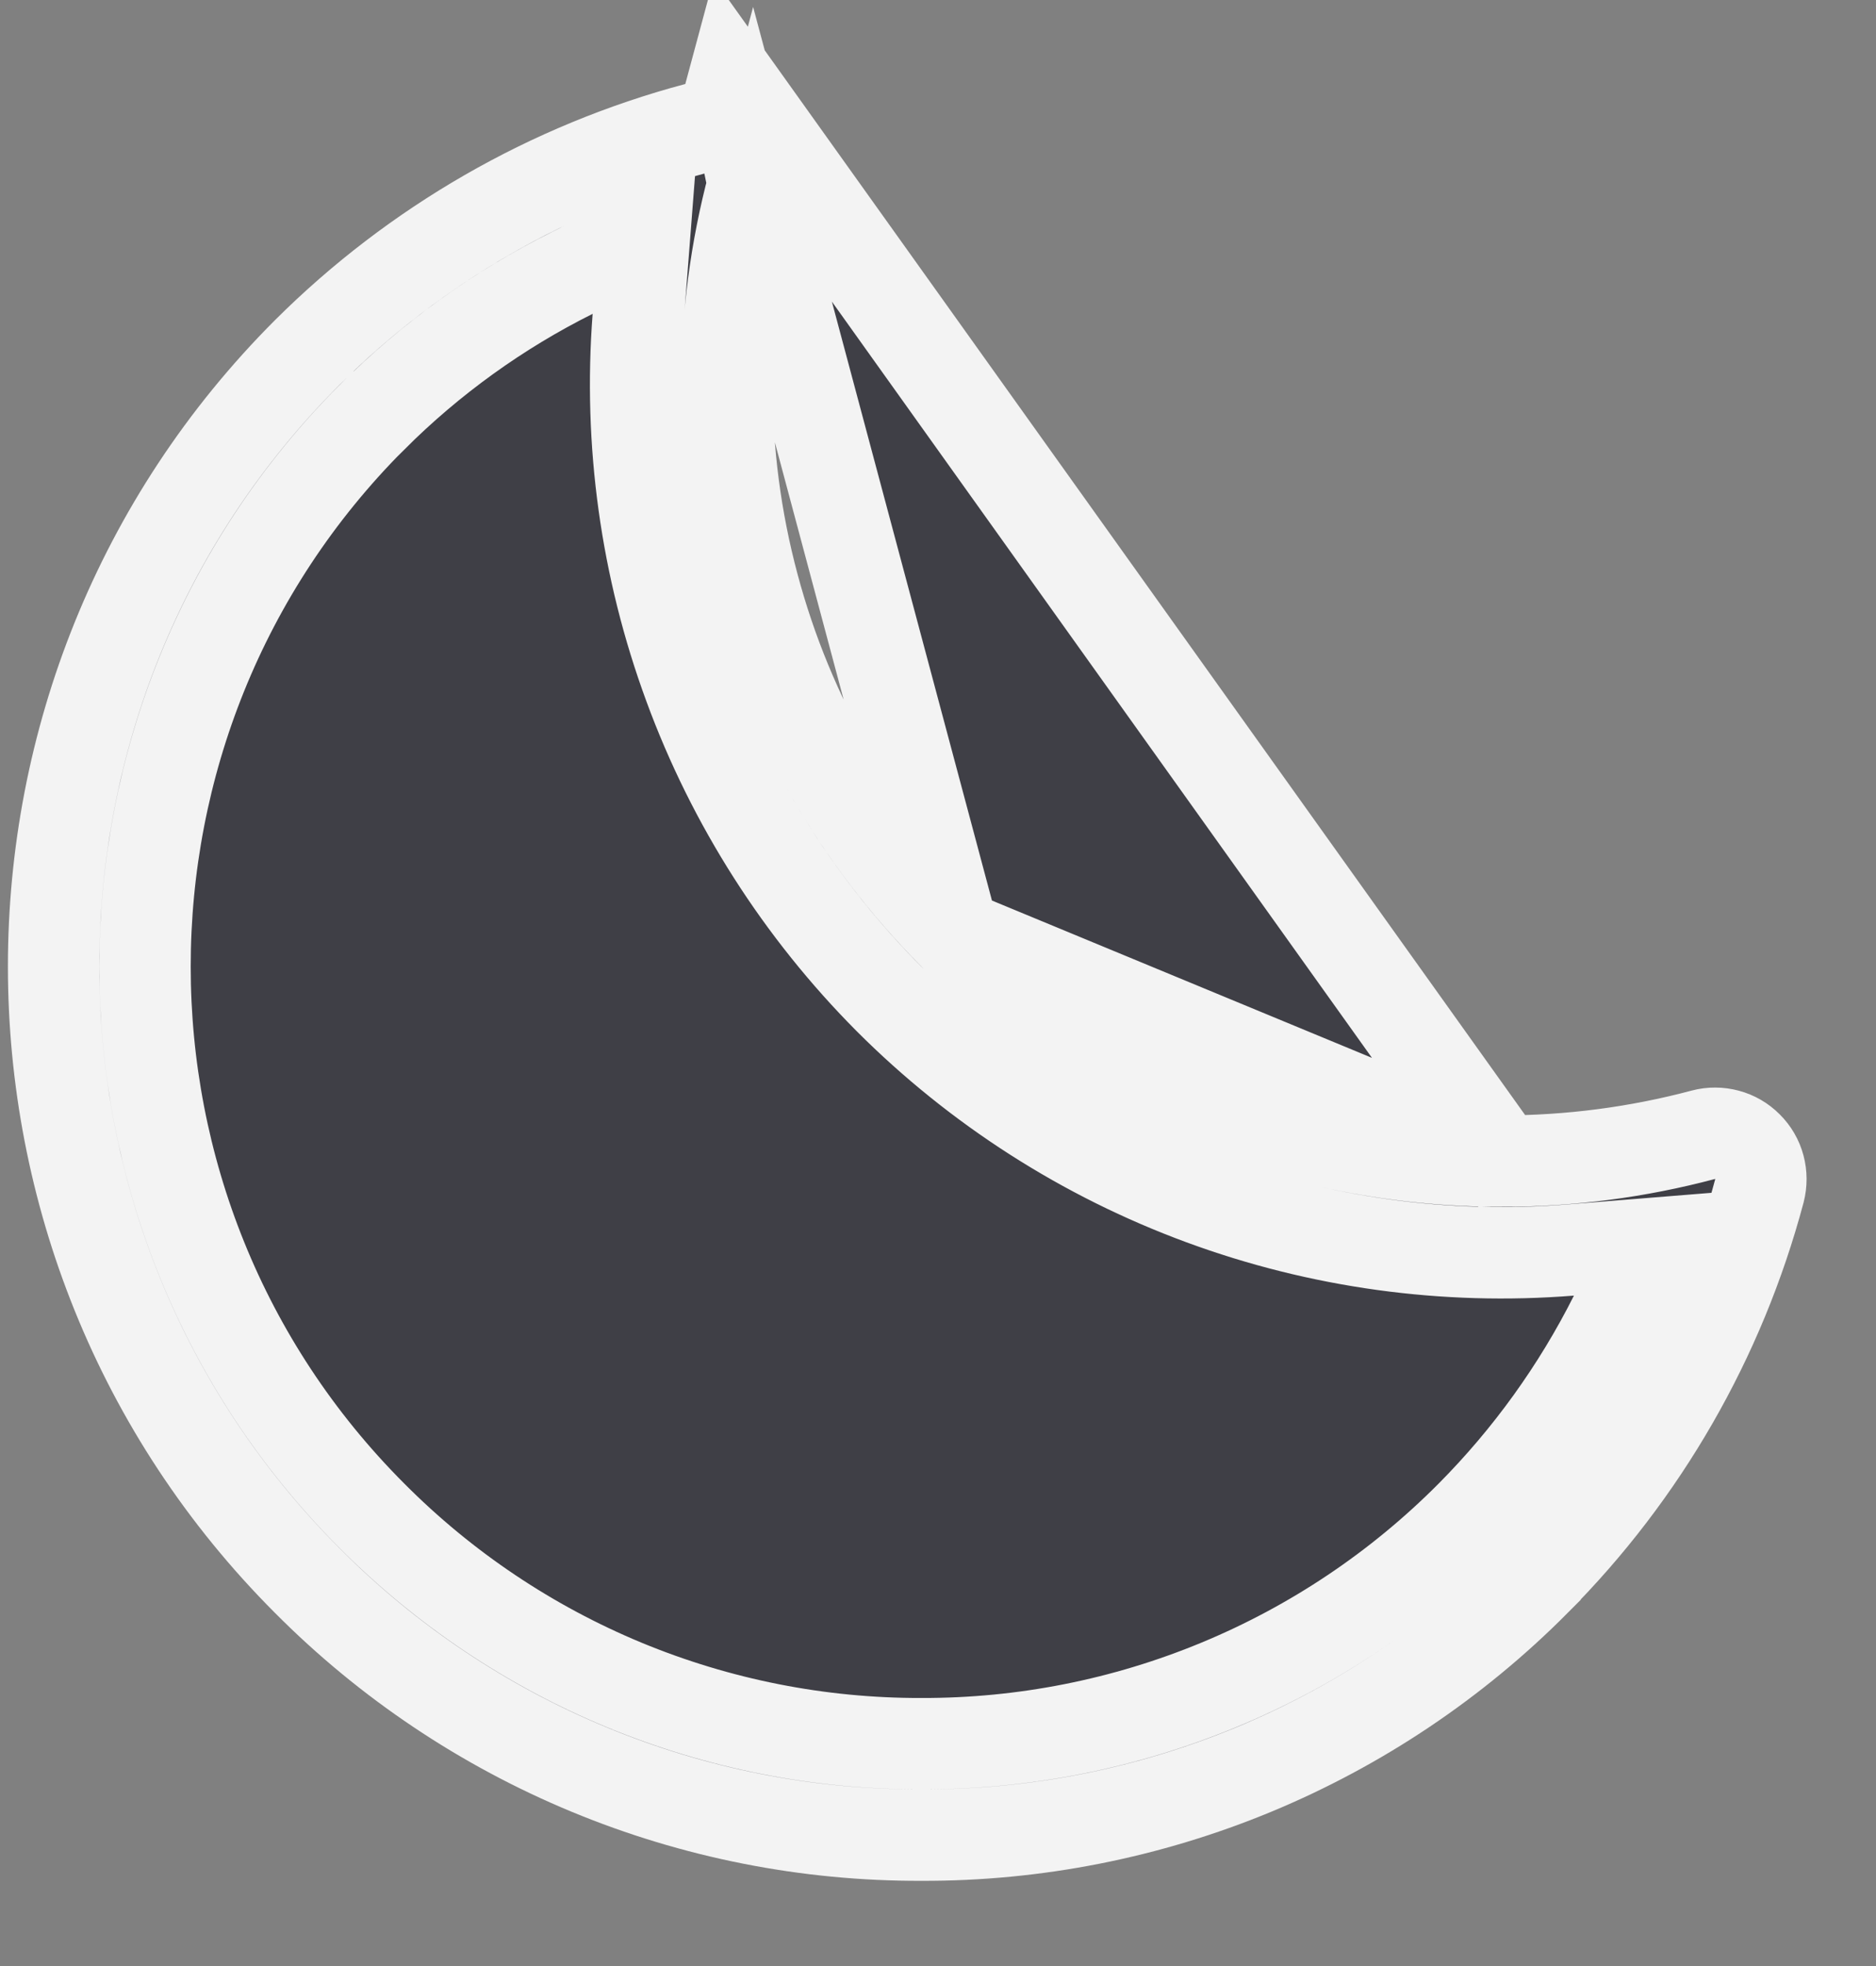 <svg width="21" height="22" viewBox="0 0 21 22" fill="none" xmlns="http://www.w3.org/2000/svg">
<rect x="0" y="0" width="21" height="22" fill="#808080" stroke="none"/>
<path d="M10.675 10.453L10.674 10.452C9.599 9.371 8.826 8.028 8.433 6.555C8.039 5.083 8.038 3.533 8.431 2.06L10.675 10.453ZM10.675 10.453C12.311 12.09 14.492 12.993 16.812 12.993L10.675 10.453ZM8.201 0.94L8.068 1.434C7.982 1.411 7.891 1.411 7.804 1.434L7.803 1.434C6.154 1.874 4.65 2.739 3.441 3.943C-0.347 7.731 -0.347 13.898 3.441 17.688L3.442 17.689C4.342 18.594 5.413 19.311 6.592 19.8C7.772 20.289 9.036 20.539 10.313 20.535L10.316 20.535C11.592 20.539 12.856 20.289 14.035 19.801C15.214 19.312 16.284 18.595 17.184 17.69L17.184 17.689C18.39 16.48 19.255 14.975 19.695 13.325C19.717 13.238 19.717 13.147 19.694 13.061C19.671 12.974 19.625 12.895 19.561 12.832C19.498 12.768 19.419 12.722 19.332 12.699C19.246 12.676 19.154 12.675 19.068 12.698C18.332 12.894 17.573 12.993 16.812 12.993L8.201 0.94ZM8.201 0.94L8.068 1.434C8.155 1.457 8.234 1.503 8.298 1.566C8.361 1.63 8.407 1.709 8.43 1.795C8.453 1.882 8.454 1.973 8.431 2.06L8.201 0.94ZM4.166 4.667L4.165 4.667C0.776 8.058 0.776 13.574 4.165 16.964C4.971 17.774 5.929 18.416 6.985 18.854C8.041 19.291 9.172 19.515 10.315 19.512C11.457 19.515 12.589 19.291 13.644 18.854C14.7 18.417 15.658 17.775 16.464 16.965C17.116 16.309 17.66 15.554 18.076 14.727L18.485 13.915L17.578 13.988C16.18 14.1 14.773 13.906 13.457 13.421C12.14 12.936 10.945 12.171 9.953 11.179C8.964 10.185 8.2 8.989 7.716 7.672C7.231 6.356 7.036 4.95 7.144 3.551L7.214 2.651L6.406 3.054C5.577 3.468 4.821 4.013 4.166 4.667Z" fill="#3F3F46" stroke="#F3F3F3" stroke-width="1.023"/>
</svg>
